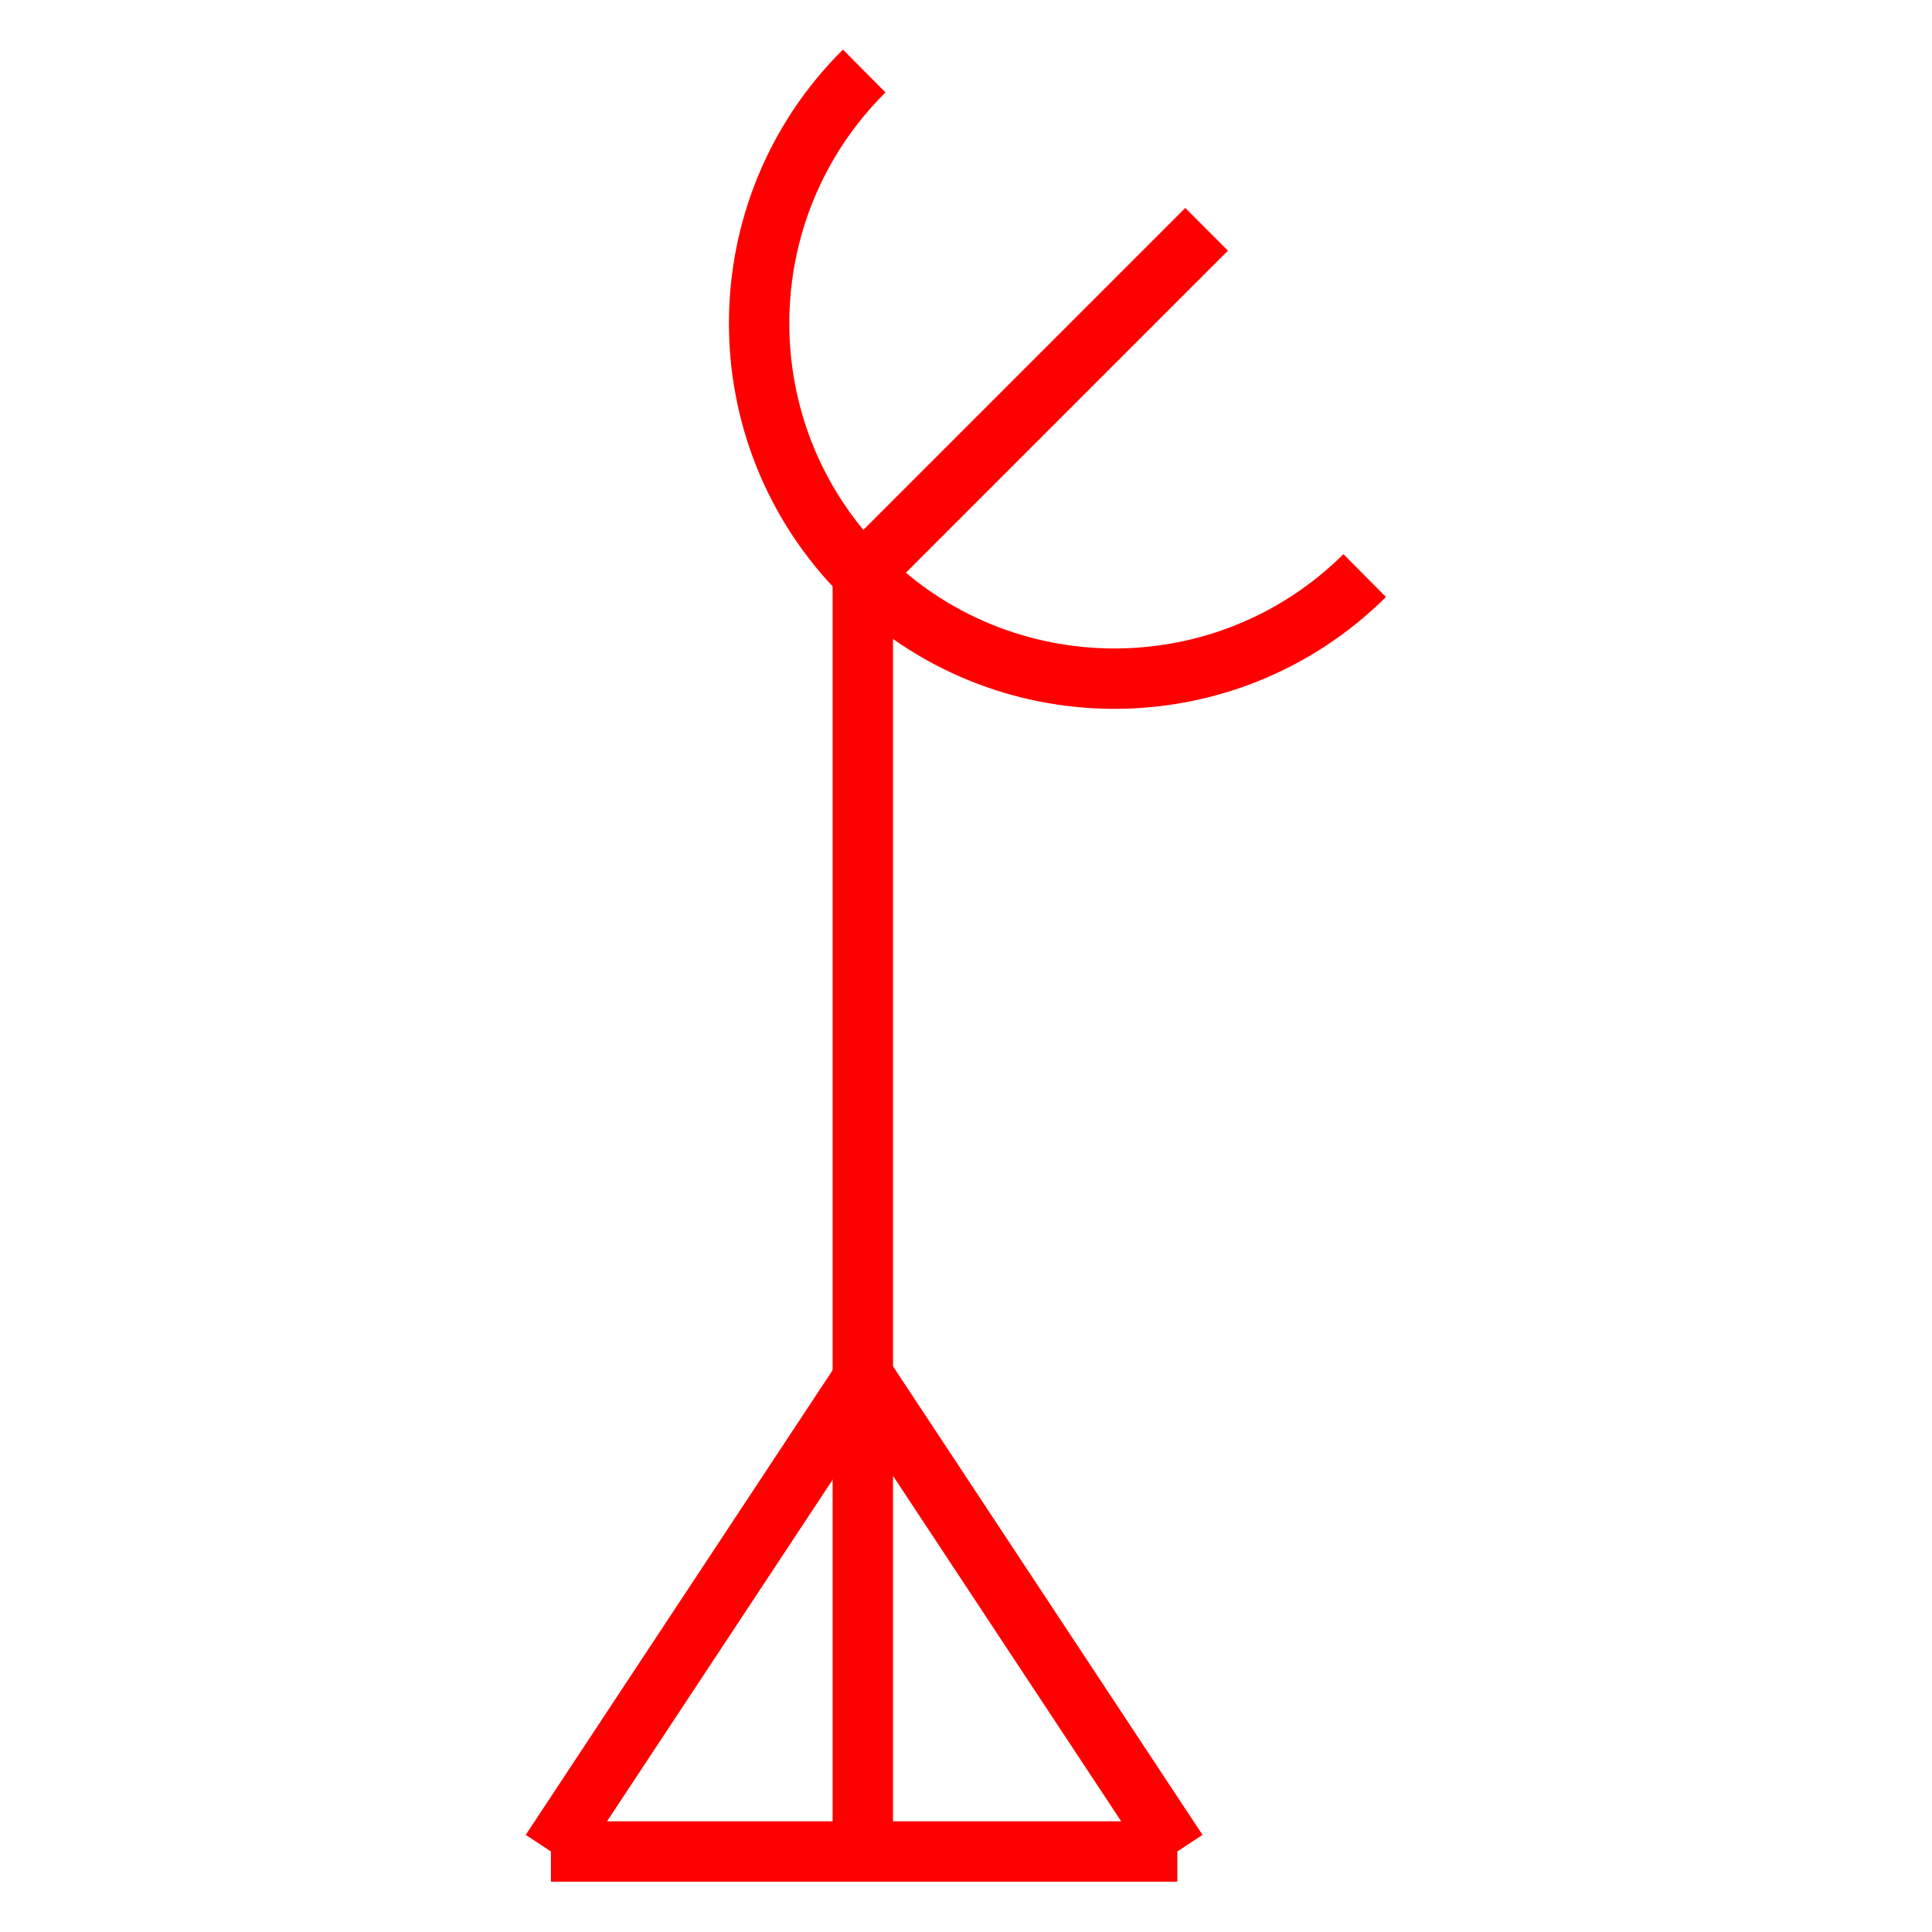 <?xml version="1.0" encoding="utf-8"?>
<!-- Generator: Adobe Illustrator 14.0.0, SVG Export Plug-In . SVG Version: 6.00 Build 43363)  -->
<!DOCTYPE svg PUBLIC "-//W3C//DTD SVG 1.1//EN" "http://www.w3.org/Graphics/SVG/1.1/DTD/svg11.dtd">
<svg version="1.1" id="图层_1" xmlns="http://www.w3.org/2000/svg" xmlns:xlink="http://www.w3.org/1999/xlink" x="0px" y="0px"
	 width="64px" height="64px" viewBox="0 0 64 64" enable-background="new 0 0 64 64" xml:space="preserve">
<!-- <g id="Blue">
	<line fill="none" stroke="#0000FF" stroke-width="2" x1="28.582" y1="18.985" x2="28.625" y2="61.333"/>
	<line fill="none" stroke="#0000FF" stroke-width="2" x1="28.624" y1="45.625" x2="18.25" y2="61.333"/>
	<line fill="none" stroke="#0000FF" stroke-width="2" x1="28.624" y1="45.625" x2="39" y2="61.333"/>
	<line fill="none" stroke="#0000FF" stroke-width="2" x1="39" y1="61.333" x2="18.25" y2="61.333"/>
	<path fill="none" stroke="#0000FF" stroke-width="2" d="M45.207,19.067C40.592,23.646,33.139,23.615,28.561,19
		c-4.579-4.615-4.548-12.069,0.067-16.647"/>
	<line fill="none" stroke="#0000FF" stroke-width="2" x1="28.582" y1="18.985" x2="39.971" y2="7.596"/>
</g> -->
<g id="Red">
	<line fill="none" stroke="#FF0000" stroke-width="2" x1="28.582" y1="18.985" x2="28.582" y2="61.333"/>
	<line fill="none" stroke="#FF0000" stroke-width="2" x1="28.624" y1="45.625" x2="18.25" y2="61.333"/>
	<line fill="none" stroke="#FF0000" stroke-width="2" x1="28.624" y1="45.625" x2="39" y2="61.333"/>
	<line fill="none" stroke="#FF0000" stroke-width="2" x1="39" y1="61.333" x2="18.25" y2="61.333"/>
	<path fill="none" stroke="#FF0000" stroke-width="2" d="M45.207,19.067C40.592,23.646,33.139,23.615,28.561,19
		c-4.579-4.615-4.548-12.069,0.067-16.647"/>
	<line fill="none" stroke="#FF0000" stroke-width="2" x1="28.582" y1="18.985" x2="39.971" y2="7.596"/>
</g>
<!-- <g id="White">
	<line fill="none" stroke="#00FF00" stroke-width="2" x1="28.582" y1="18.985" x2="28.625" y2="61.333"/>
	<line fill="none" stroke="#00FF00" stroke-width="2" x1="28.624" y1="45.625" x2="18.25" y2="61.333"/>
	<line fill="none" stroke="#00FF00" stroke-width="2" x1="28.624" y1="45.625" x2="39" y2="61.333"/>
	<line fill="none" stroke="#00FF00" stroke-width="2" x1="39" y1="61.333" x2="18.25" y2="61.333"/>
	<path fill="none" stroke="#00FF00" stroke-width="2" d="M45.207,19.067C40.592,23.646,33.139,23.615,28.561,19
		c-4.579-4.615-4.548-12.069,0.067-16.647"/>
	<line fill="none" stroke="#00FF00" stroke-width="2" x1="28.582" y1="18.985" x2="39.971" y2="7.596"/>
</g> -->
</svg>
